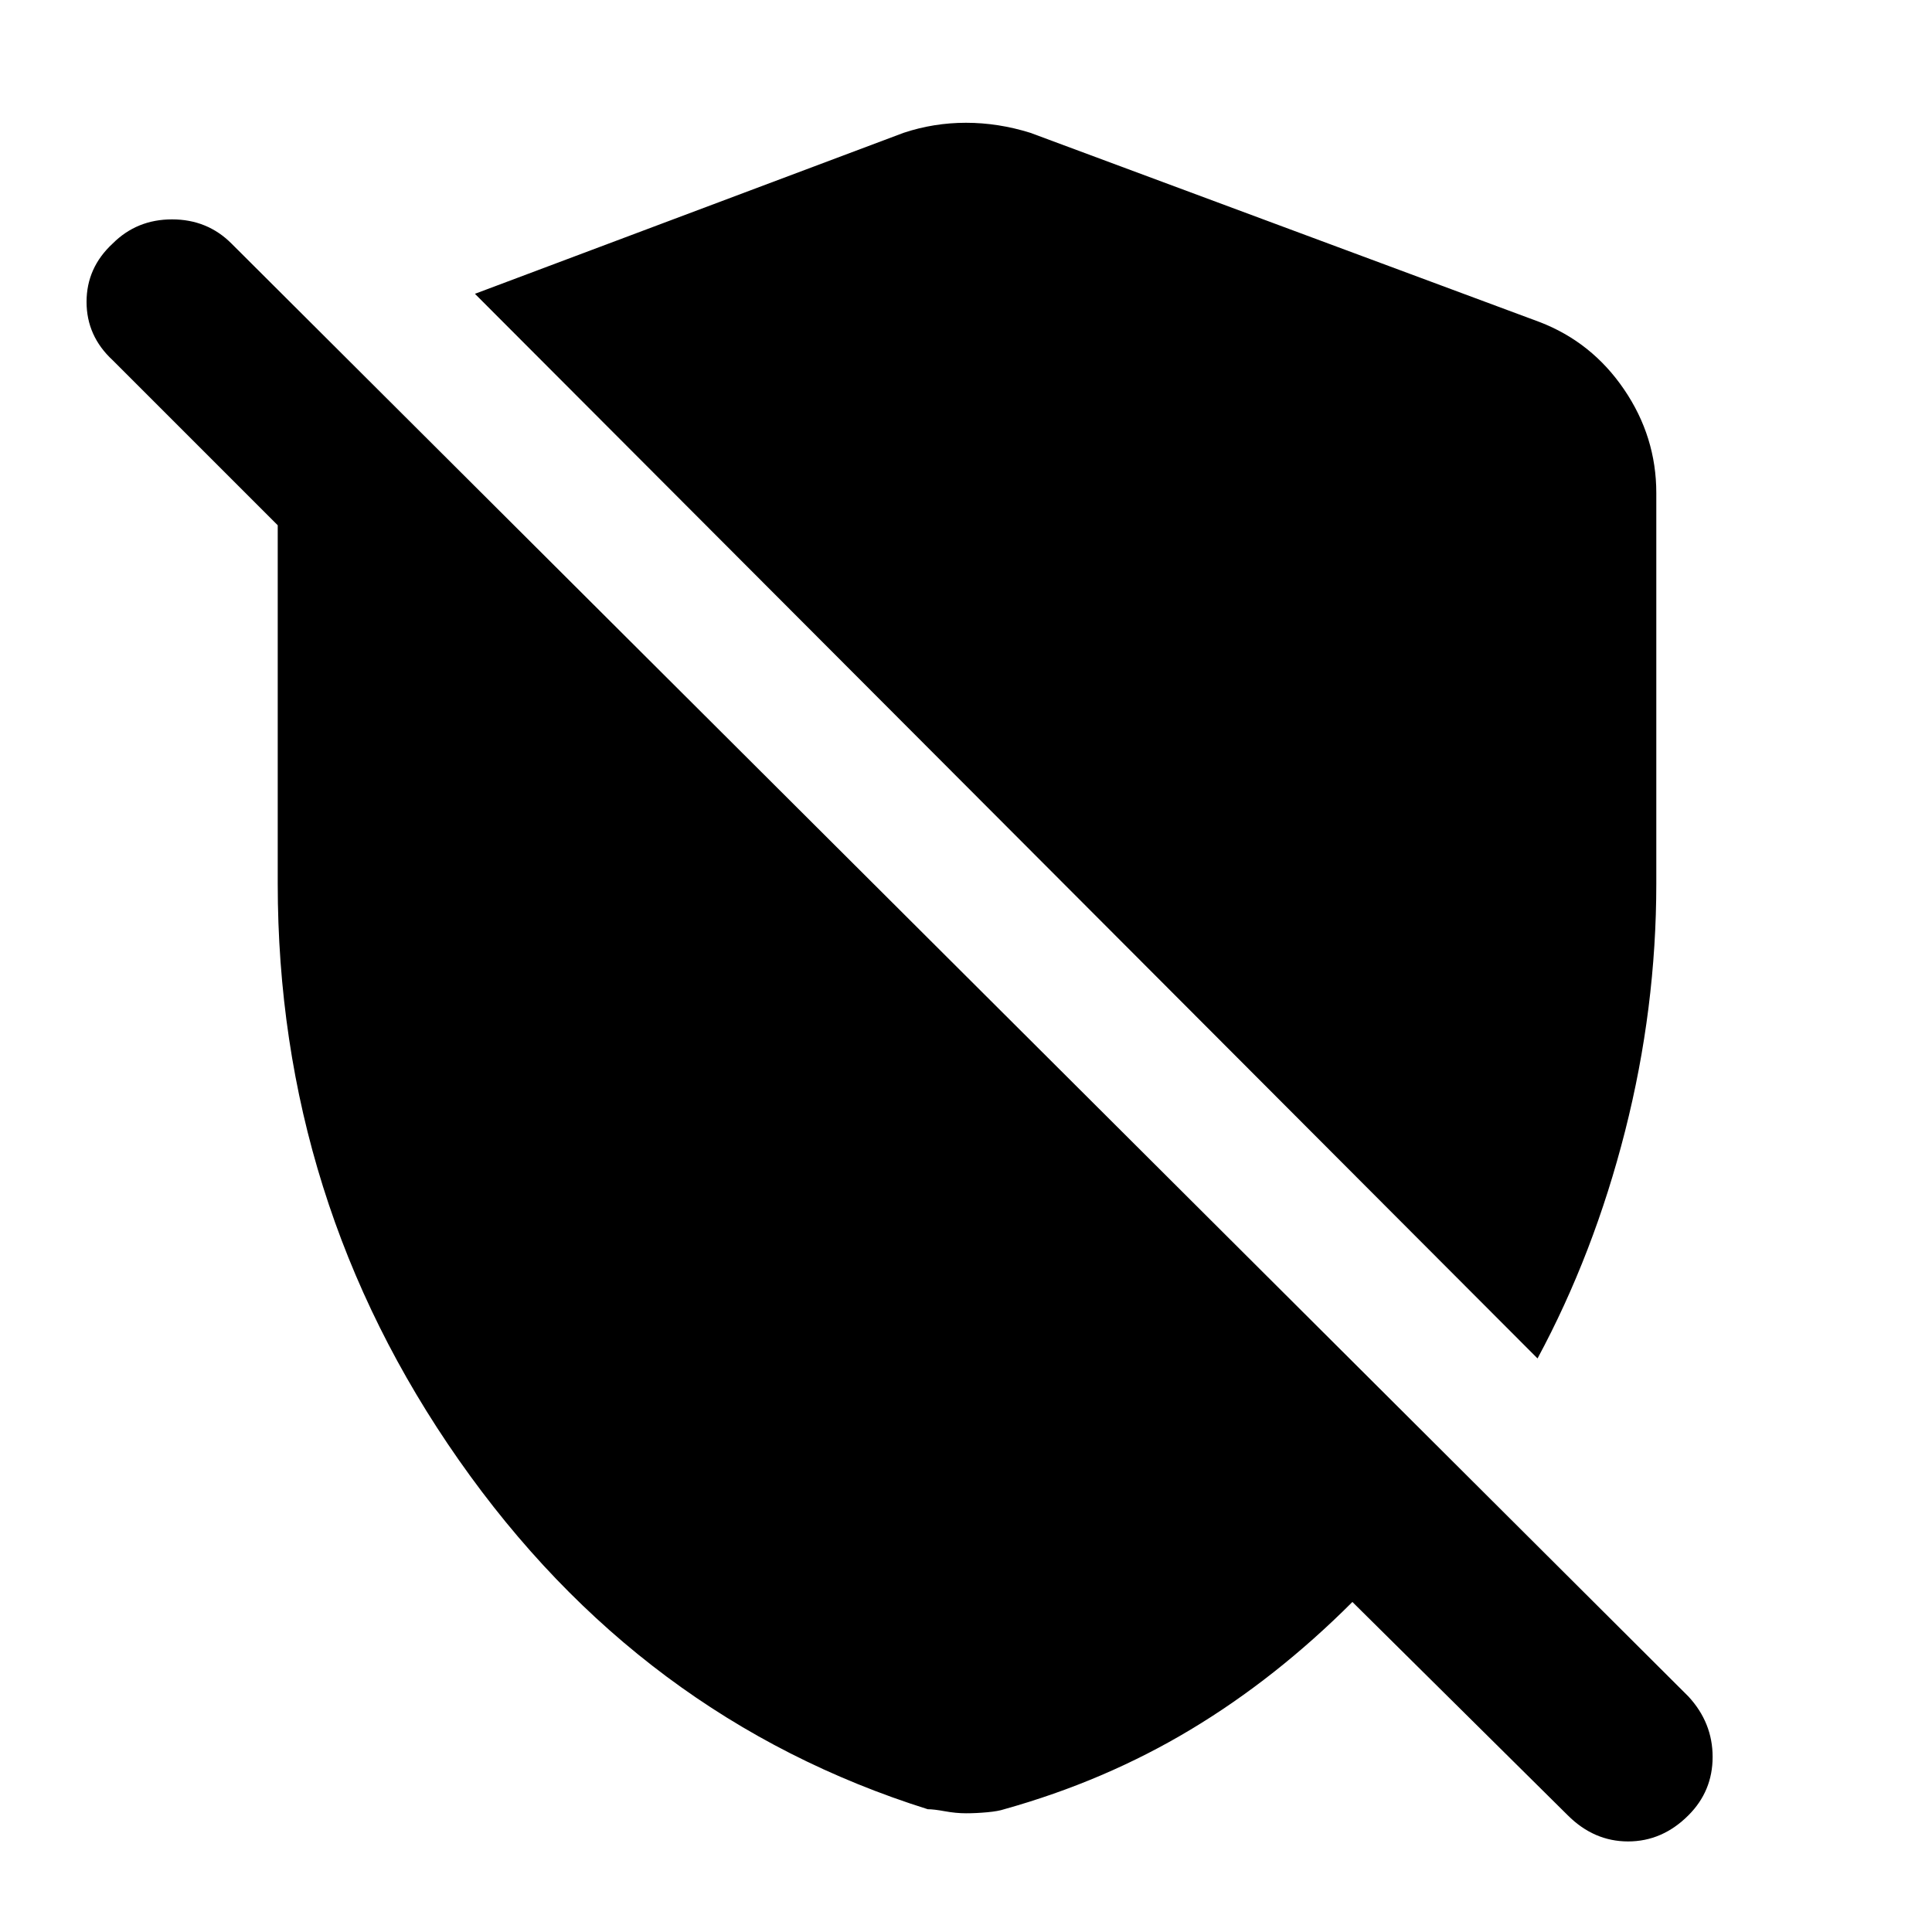 <svg xmlns="http://www.w3.org/2000/svg" height="40" width="40"><path d="m31.833 28.125-22-22.042 8.875-3.333q.625-.208 1.292-.208t1.333.208l10.542 3.917q1.083.416 1.75 1.396.667.979.667 2.145v8.084q0 2.583-.646 5.125-.646 2.541-1.813 4.708Zm.625 9.458L28 33.167q-1.583 1.583-3.354 2.645-1.771 1.063-3.854 1.646-.125.042-.354.063-.23.021-.438.021t-.438-.042q-.229-.042-.354-.042-5.958-1.875-9.708-7.229T5.75 18.292v-7.417L2.333 7.458q-.541-.5-.541-1.208t.541-1.208q.5-.5 1.229-.5.73 0 1.23.5l30.166 30.083q.5.542.5 1.25t-.5 1.208q-.541.542-1.25.542-.708 0-1.25-.542Z"/></svg>